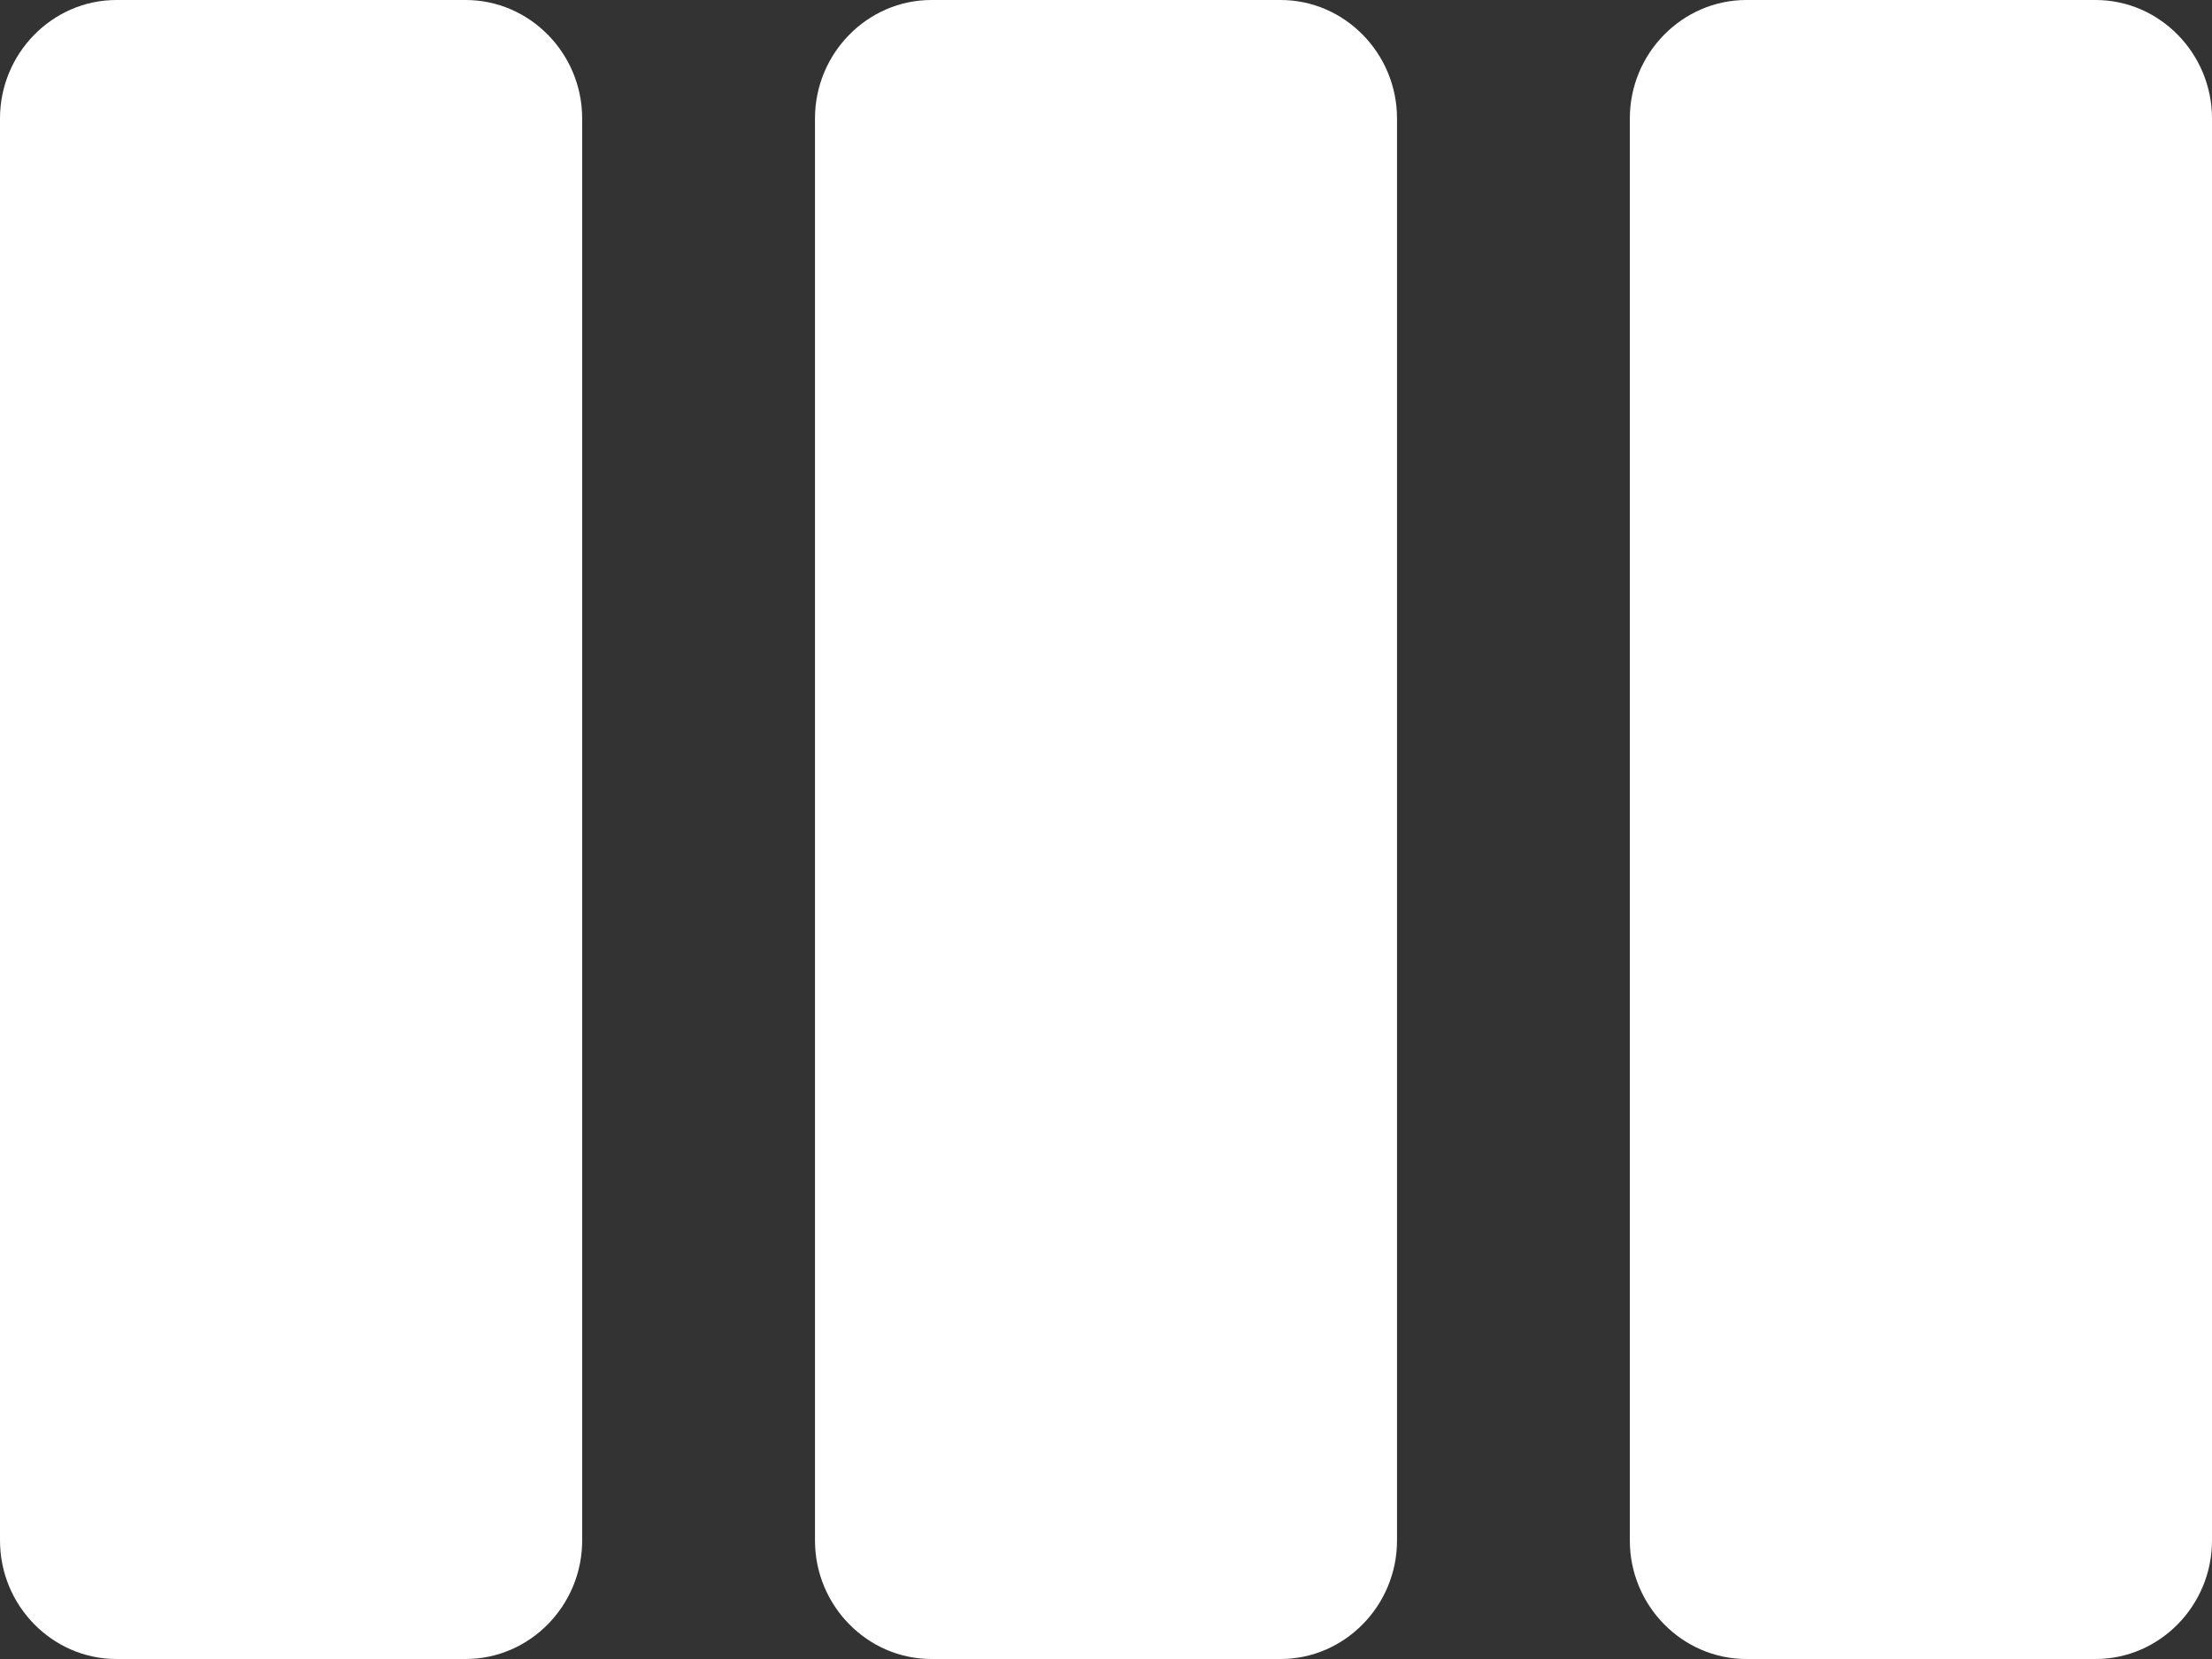 <?xml version="1.0" encoding="UTF-8"?>
<svg width="16px" height="12px" viewBox="0 0 16 12" version="1.1" xmlns="http://www.w3.org/2000/svg" xmlns:xlink="http://www.w3.org/1999/xlink">
    <rect x="0" y="0" width="16" height="12" fill="#333333" stroke="none"/>
    <!-- Generator: Sketch 48.2 (47327) - http://www.bohemiancoding.com/sketch -->
    <title>Sort columns</title>
    <desc>Created with Sketch.</desc>
    <defs></defs>
    <g id="03" stroke="none" stroke-width="1" fill="none" fill-rule="evenodd" transform="translate(-605, -981)">
        <g id="Group-20" transform="translate(286, 938)" fill="#FFFFFF" fill-rule="nonzero">
            <g id="Group-13">
                <g id="Group-6" transform="translate(0, 30)">
                    <g transform="translate(34, 4)" id="Group-Copy-2">
                        <g transform="translate(269, 0)">
                            <g id="Group-12">
                                <g id="Sort-columns" transform="translate(16, 9)">
                                    <path d="M3.368,0 L0.842,0 C0.379,0 0,0.386 0,0.857 L0,11.143 C0,11.614 0.379,12 0.842,12 L3.368,12 C3.832,12 4.211,11.614 4.211,11.143 L4.211,0.857 C4.211,0.386 3.832,0 3.368,0 Z M15.158,0 L12.632,0 C12.168,0 11.789,0.386 11.789,0.857 L11.789,11.143 C11.789,11.614 12.168,12 12.632,12 L15.158,12 C15.621,12 16,11.614 16,11.143 L16,0.857 C16,0.386 15.621,0 15.158,0 Z M9.263,0 L6.737,0 C6.274,0 5.895,0.386 5.895,0.857 L5.895,11.143 C5.895,11.614 6.274,12 6.737,12 L9.263,12 C9.726,12 10.105,11.614 10.105,11.143 L10.105,0.857 C10.105,0.386 9.726,0 9.263,0 Z" id="Shape"></path>
                                </g>
                            </g>
                        </g>
                    </g>
                </g>
            </g>
        </g>
    </g>
</svg>